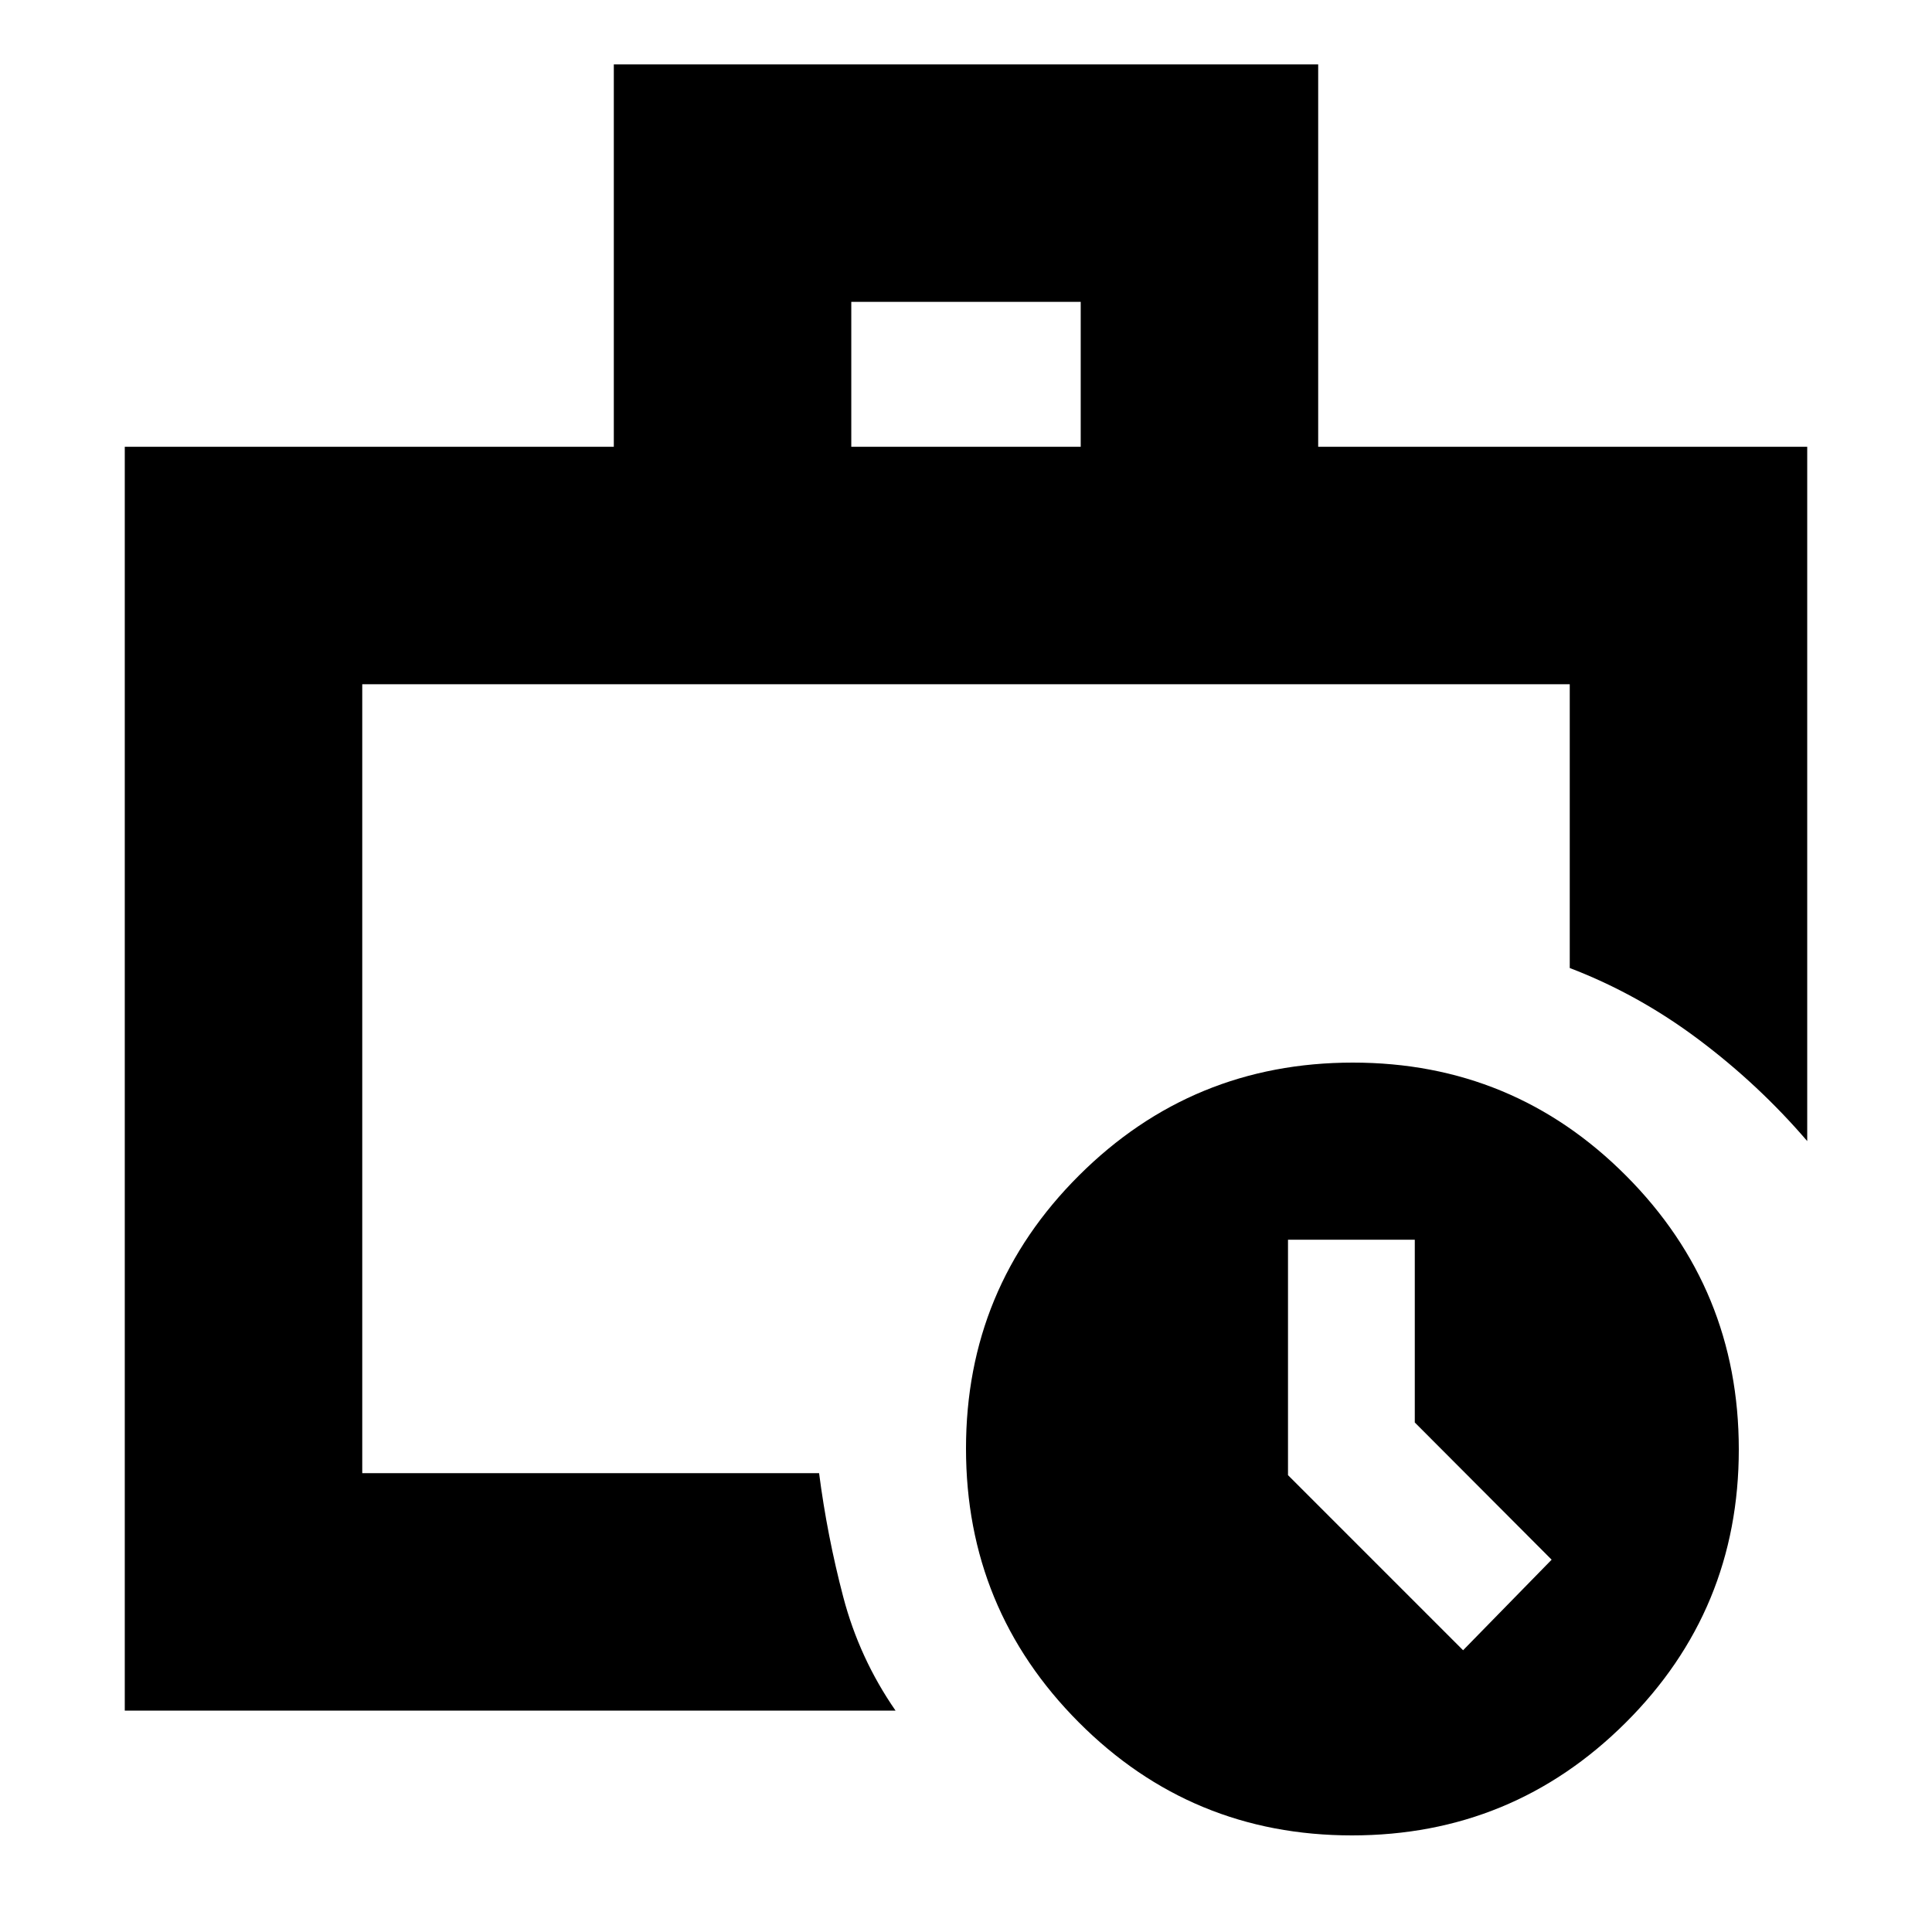 <svg xmlns="http://www.w3.org/2000/svg" height="20" viewBox="0 -960 960 960" width="20"><path d="M180-228v-392 392-5 5ZM62-110v-628h243v-190h350v190h243v345q-24-28-54-50.5T780-479v-141H180v392h227q4 31 12 61.5t26 56.5H62Zm361-628h114v-72H423v72ZM671.774-48Q592-48 536-104.226t-56-136Q480-320 536.226-376t136-56Q752-432 808-375.774t56 136Q864-160 807.774-104t-136 56ZM703-253.183V-344h-63v117l87 87 44-45-68-68.183Z"/></svg>